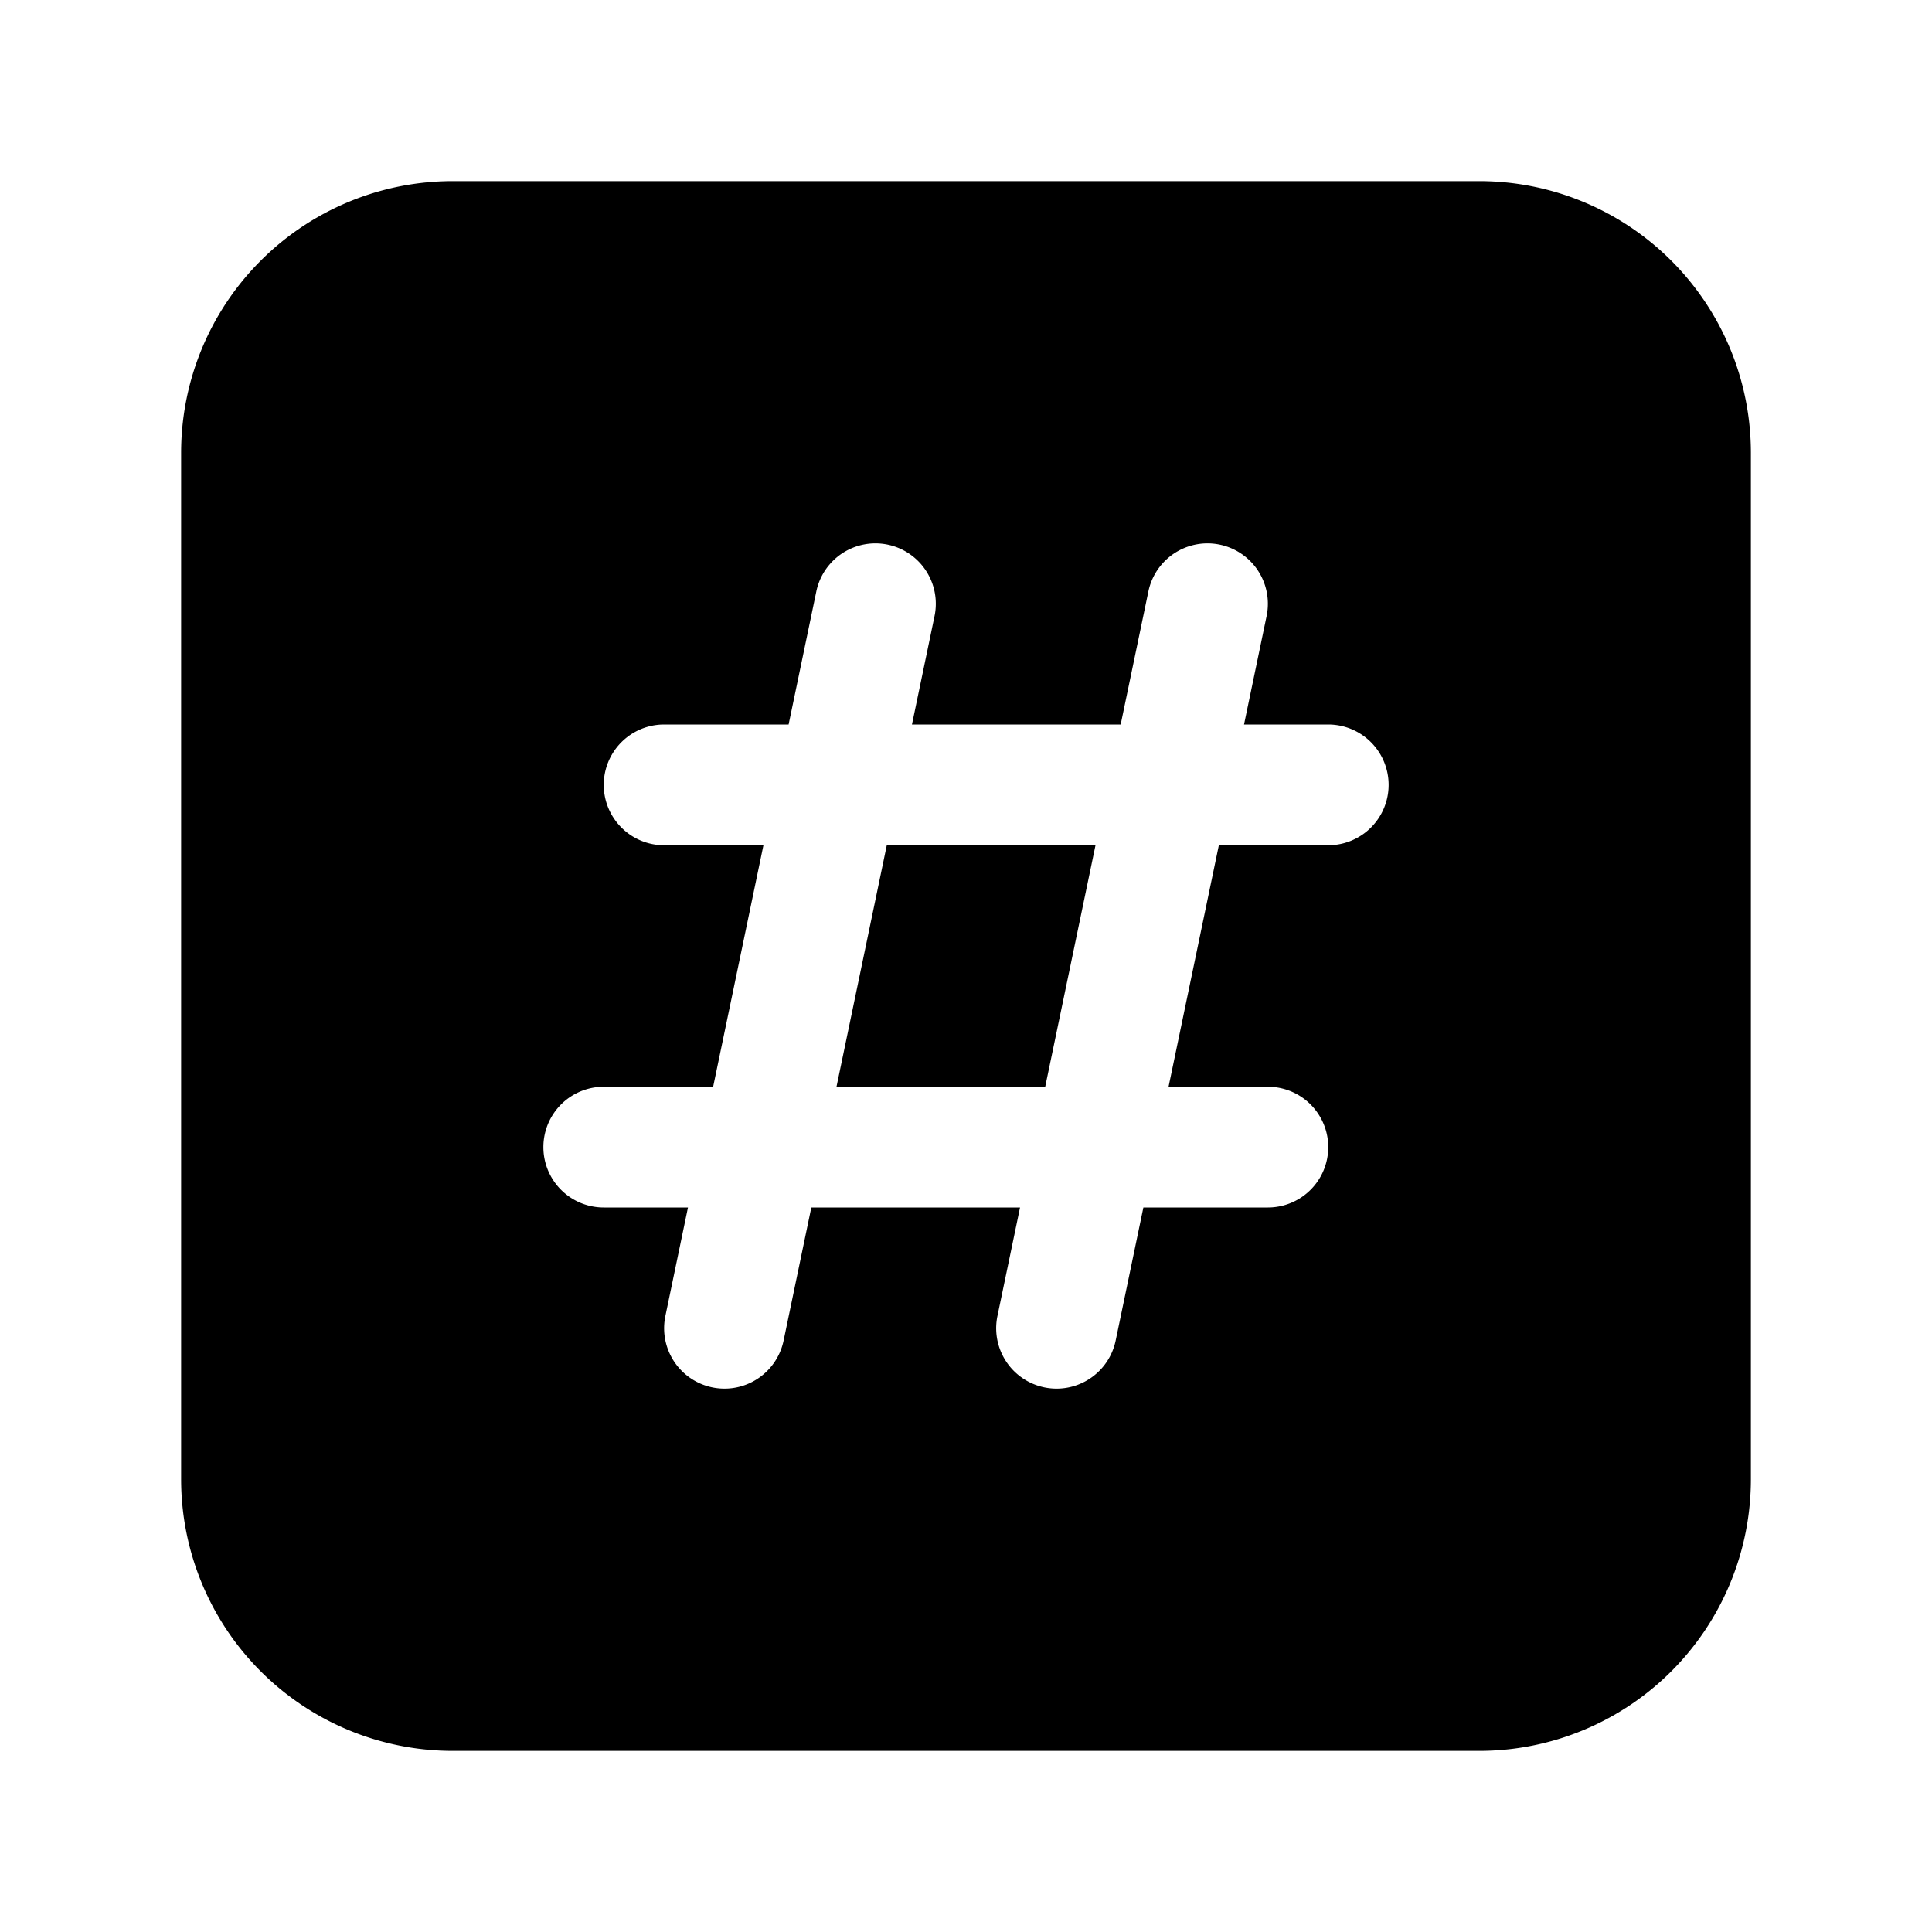 <svg xmlns="http://www.w3.org/2000/svg" width="1em" height="1em" viewBox="0 0 32 32"><path fill="currentColor" d="m13.855 18l.833-4h3.457l-.833 4zM7.5 3A4.5 4.5 0 0 0 3 7.5v17A4.5 4.5 0 0 0 7.5 29h17a4.5 4.5 0 0 0 4.5-4.5v-17A4.5 4.5 0 0 0 24.5 3zm7.979 7.204L15.105 12h3.457l.459-2.204a1 1 0 0 1 1.958.408L20.605 12H22a1 1 0 1 1 0 2h-1.812l-.833 4H21a1 1 0 1 1 0 2h-2.062l-.459 2.204a1 1 0 0 1-1.958-.408L16.895 20h-3.457l-.459 2.204a1 1 0 0 1-1.958-.408L11.395 20H10a1 1 0 1 1 0-2h1.812l.833-4H11a1 1 0 1 1 0-2h2.062l.459-2.204a1 1 0 0 1 1.958.408"/></svg>